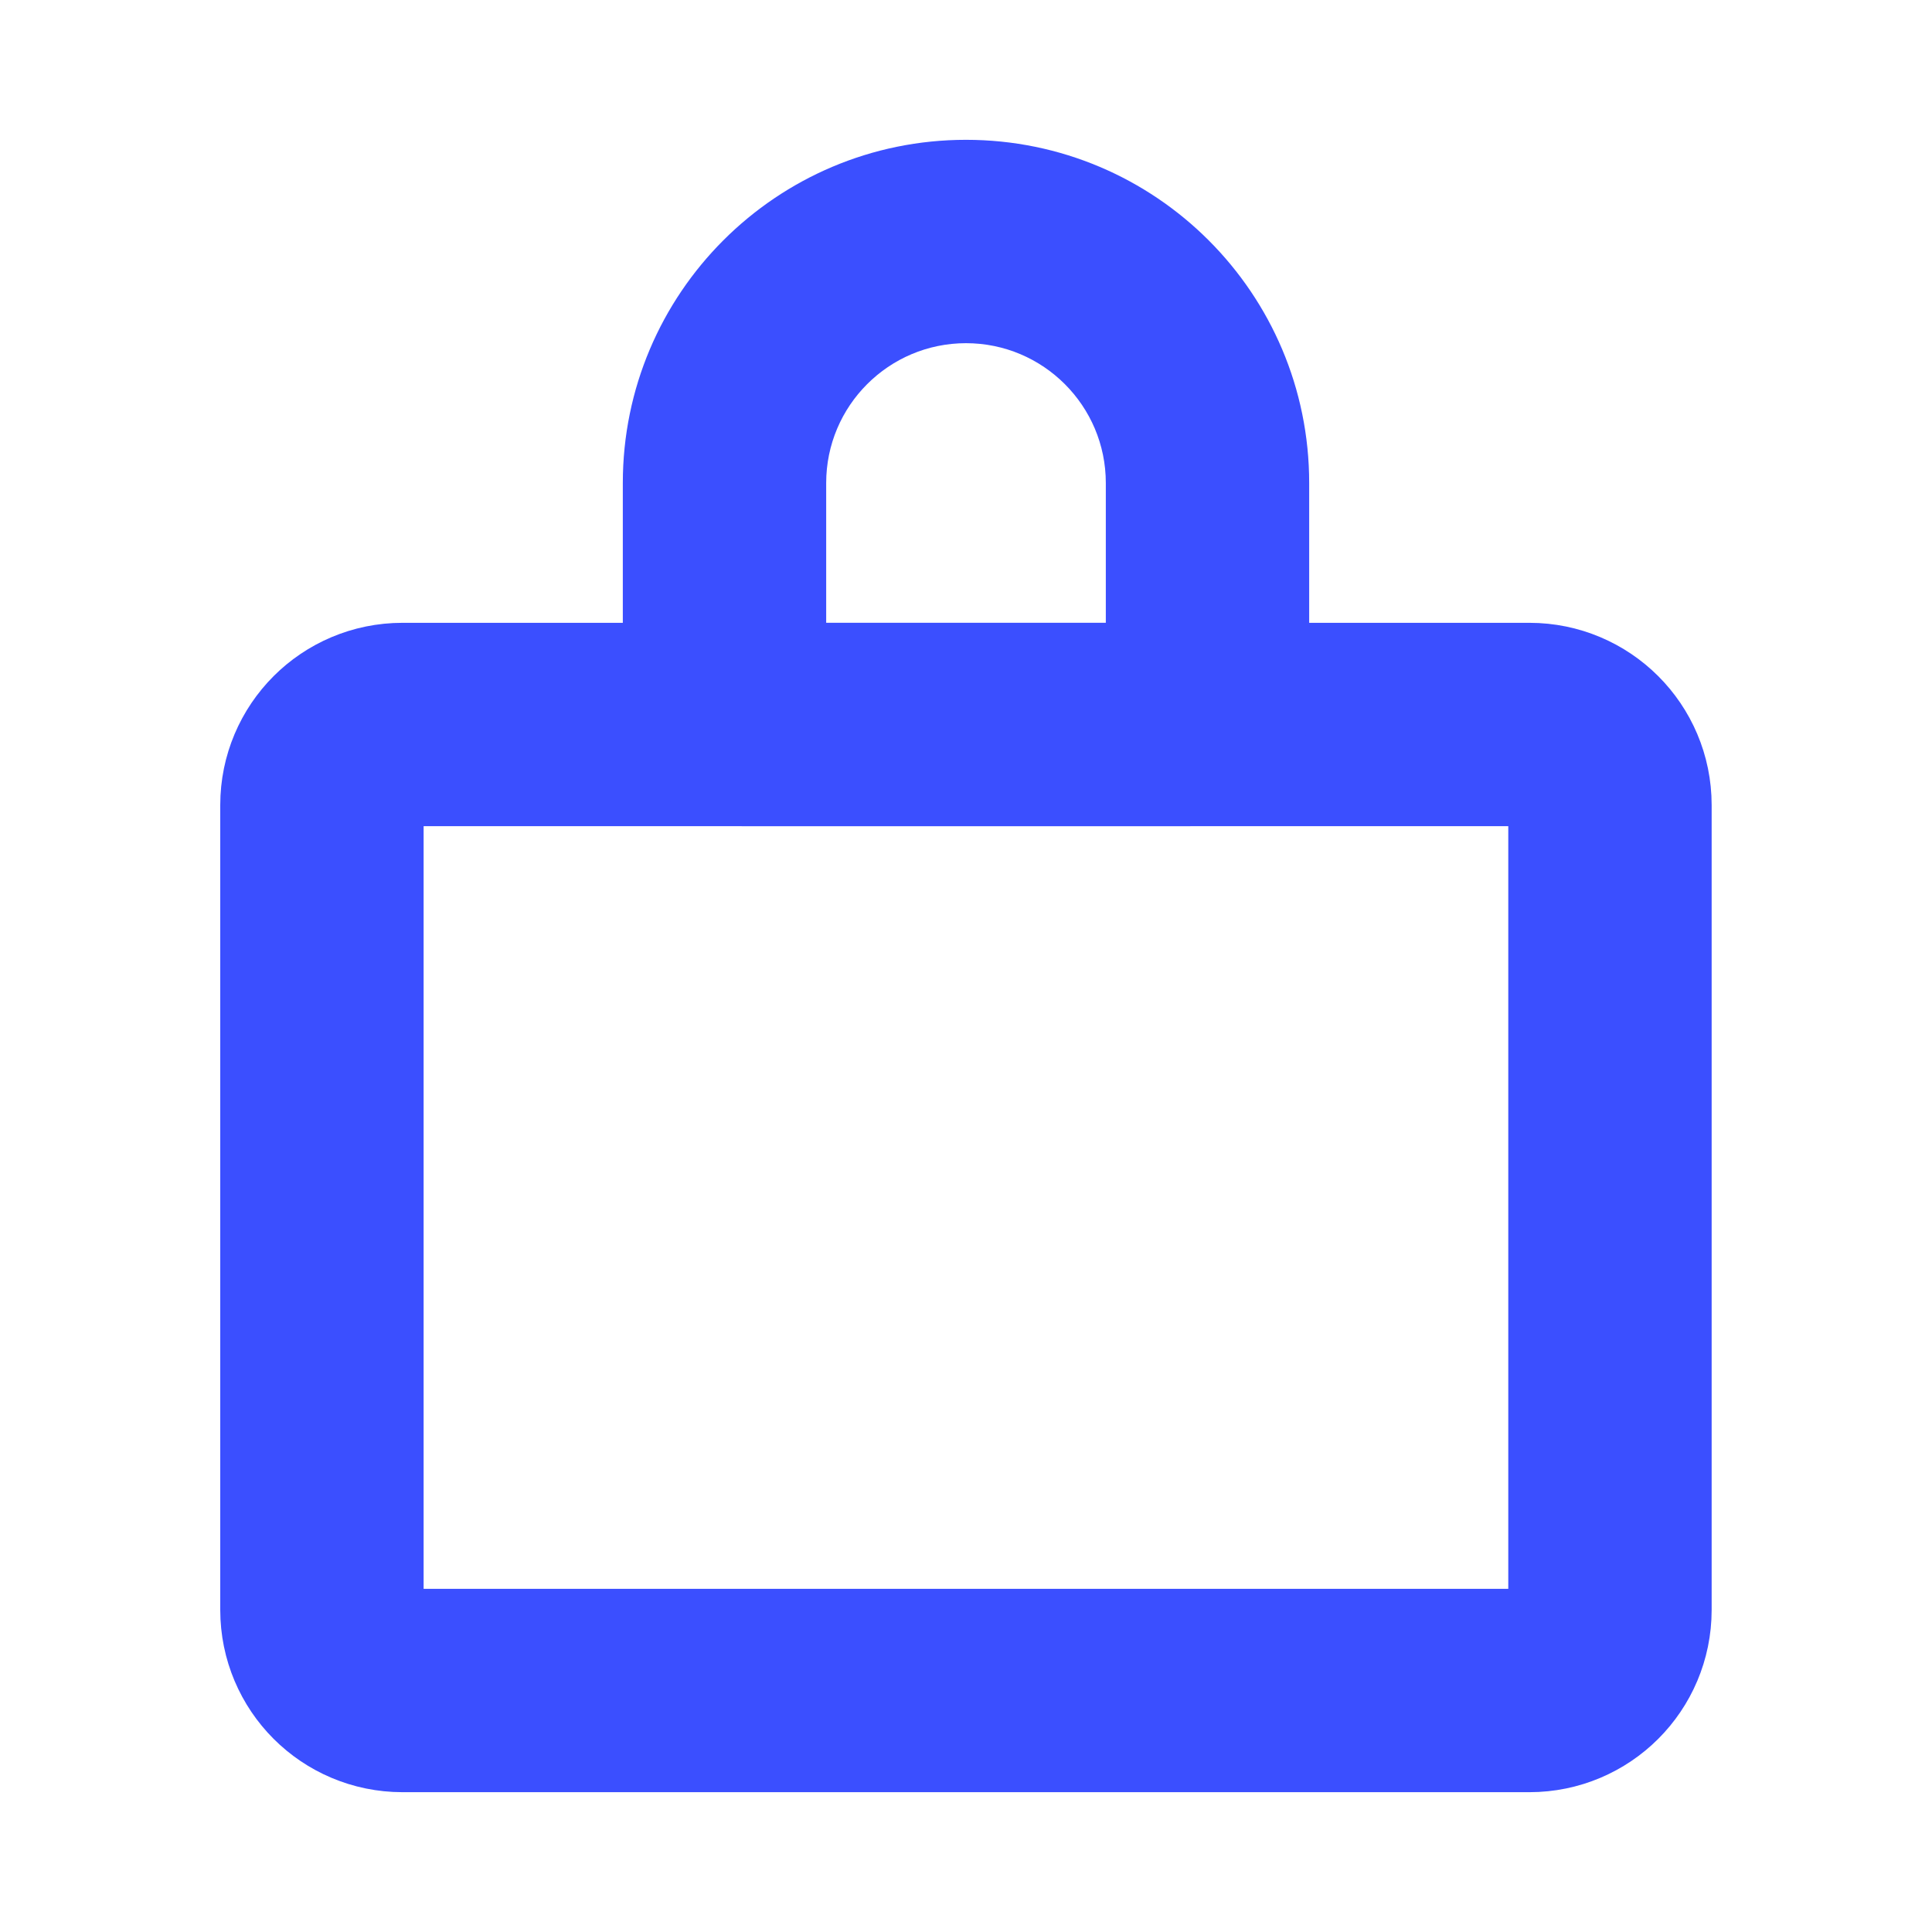 <svg width="19" height="19" viewBox="0 0 19 19" fill="none" xmlns="http://www.w3.org/2000/svg">
<path d="M3.958 16.625L15.041 16.625C15.478 16.625 15.833 16.271 15.833 15.833L15.833 7.917C15.833 7.479 15.478 7.125 15.041 7.125L3.958 7.125C3.52 7.125 3.166 7.479 3.166 7.917L3.166 15.833C3.166 16.271 3.52 16.625 3.958 16.625Z" stroke="#3B4FFF" stroke-width="2" stroke-linecap="round" stroke-linejoin="round"/>
<path d="M11.692 7.125V6.125V7.125ZM7.308 7.125L7.308 8.125H7.308L7.308 7.125ZM7.125 6.942H6.125H7.125ZM7.125 4.75H8.125H7.125ZM11.875 4.75H10.875H11.875ZM11.875 6.942L12.875 6.942L11.875 6.942ZM9.5 2.375V3.375V2.375ZM11.692 6.125L7.308 6.125L7.308 8.125L11.692 8.125V6.125ZM8.125 6.942L8.125 4.75L6.125 4.75L6.125 6.942L8.125 6.942ZM10.875 4.75L10.875 6.942L12.875 6.942L12.875 4.75L10.875 4.75ZM9.5 3.375C10.259 3.375 10.875 3.991 10.875 4.75L12.875 4.75C12.875 2.886 11.364 1.375 9.5 1.375L9.5 3.375ZM8.125 4.75C8.125 3.991 8.741 3.375 9.5 3.375L9.5 1.375C7.636 1.375 6.125 2.886 6.125 4.75L8.125 4.75ZM7.308 6.125C7.759 6.125 8.125 6.491 8.125 6.942L6.125 6.942C6.125 7.595 6.655 8.125 7.308 8.125L7.308 6.125ZM11.692 8.125C12.345 8.125 12.875 7.596 12.875 6.942L10.875 6.942C10.875 6.491 11.241 6.125 11.692 6.125V8.125Z" fill="#3B4FFF"/>
</svg>
